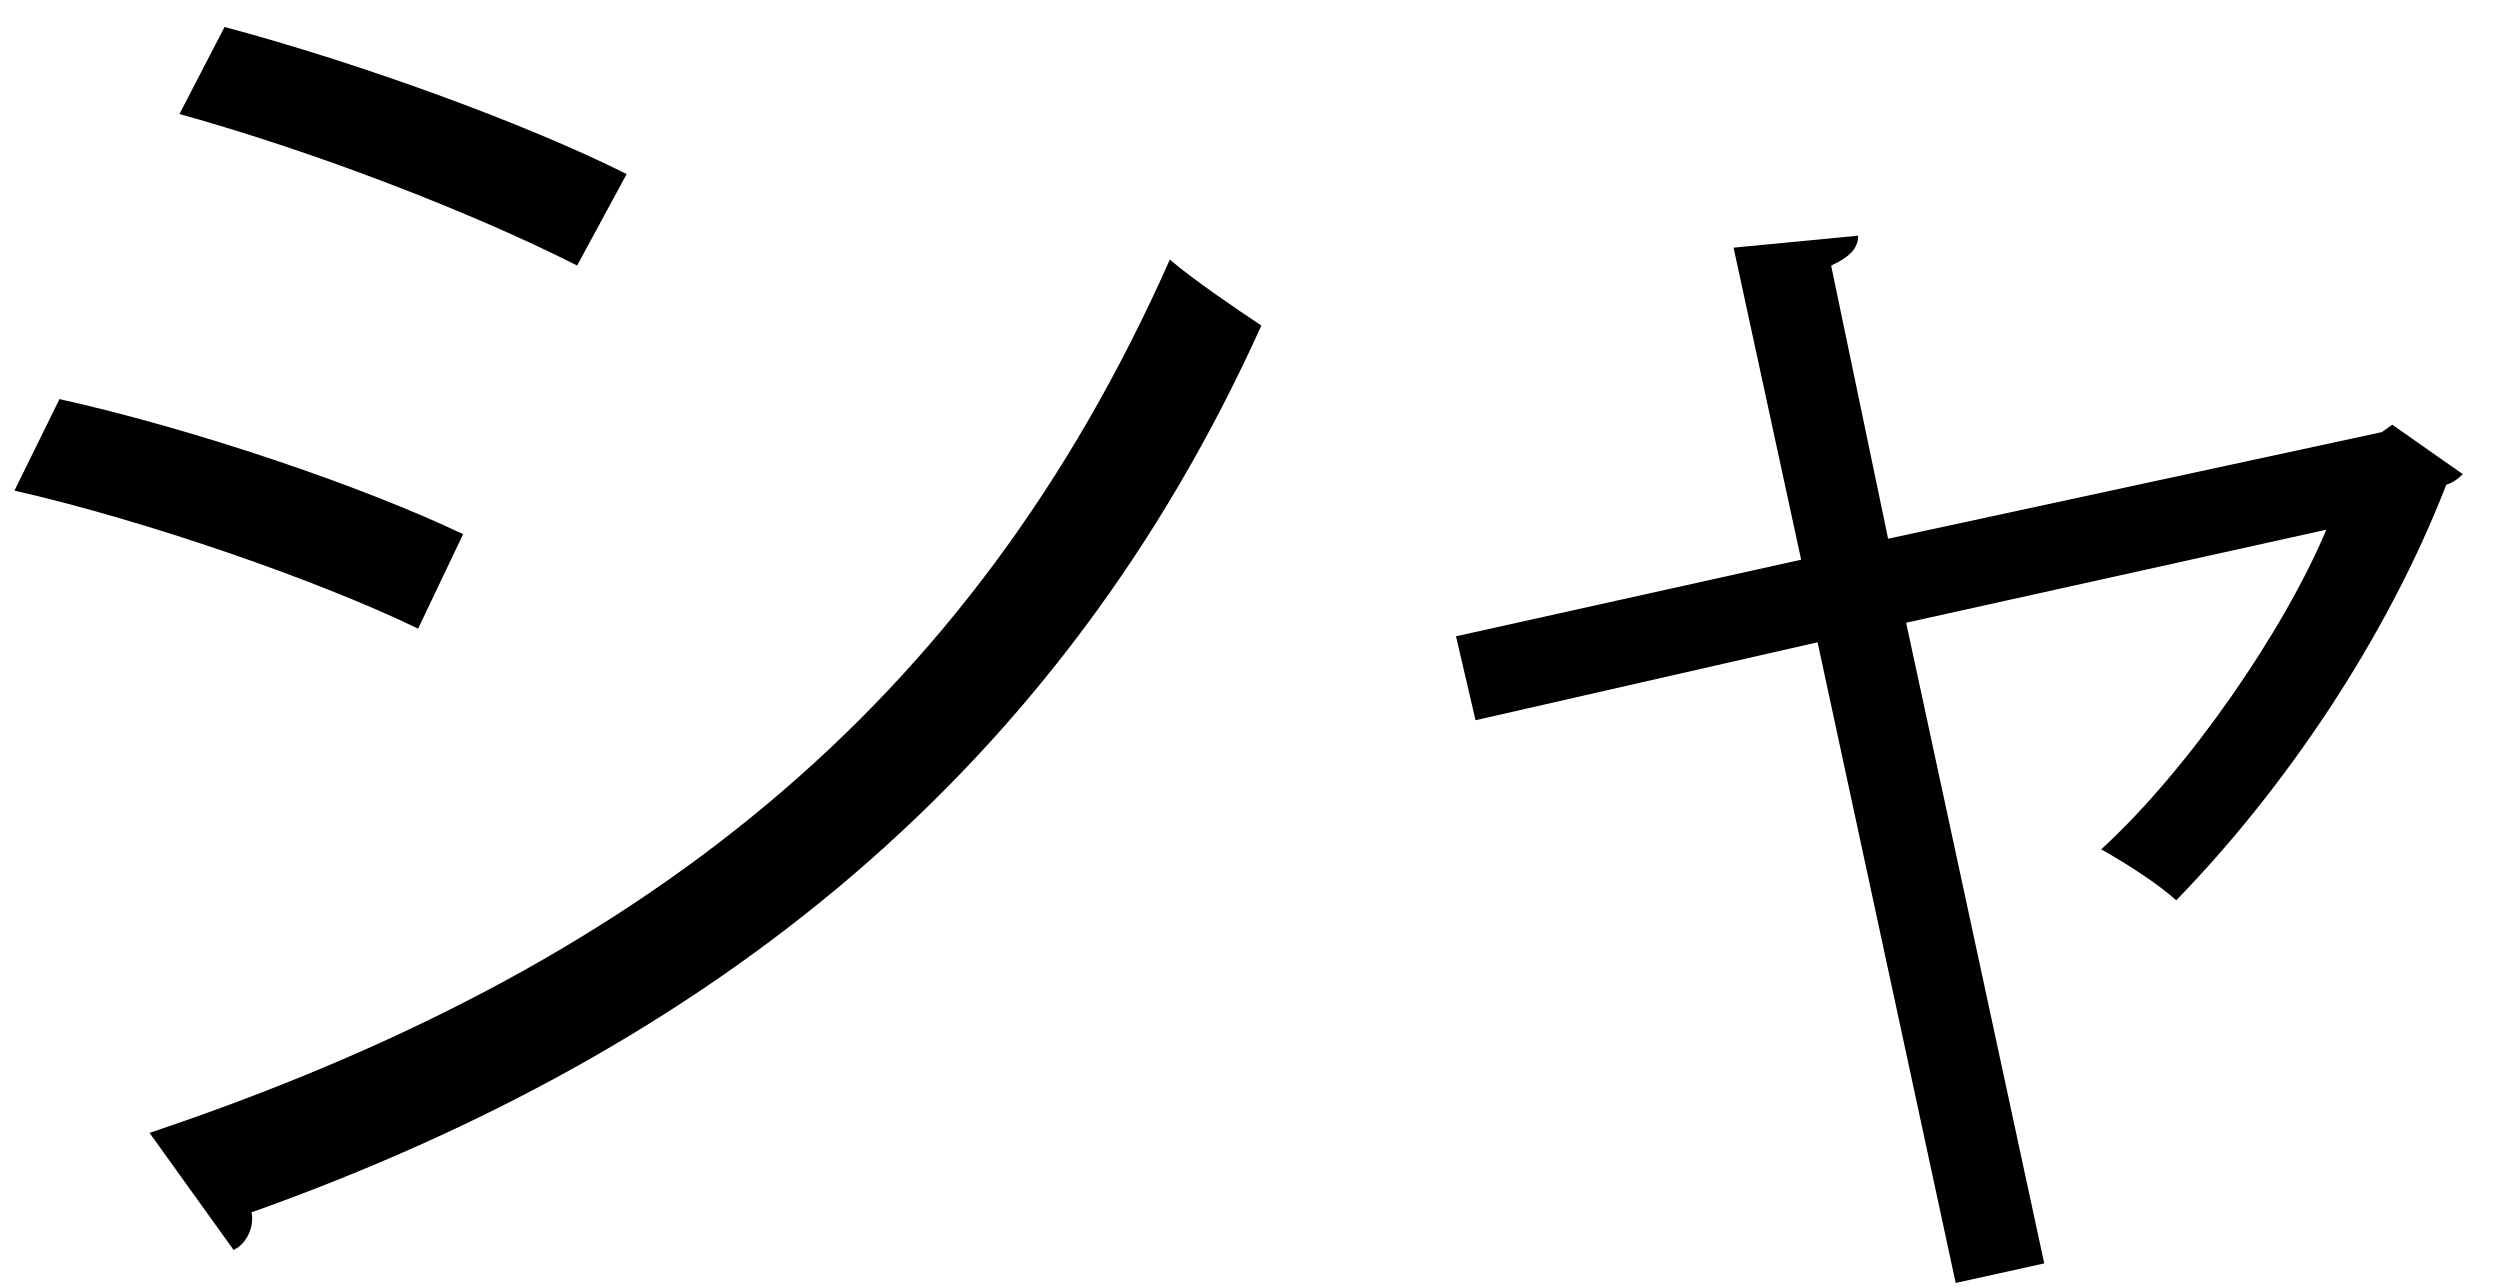 <?xml version="1.0" encoding="UTF-8" standalone="no"?>
<!DOCTYPE svg PUBLIC "-//W3C//DTD SVG 1.1//EN" "http://www.w3.org/Graphics/SVG/1.1/DTD/svg11.dtd">
<svg width="100%" height="100%" viewBox="0 0 33 17" version="1.1" xmlns="http://www.w3.org/2000/svg" xmlns:xlink="http://www.w3.org/1999/xlink" xml:space="preserve" xmlns:serif="http://www.serif.com/" style="fill-rule:evenodd;clip-rule:evenodd;stroke-linejoin:round;stroke-miterlimit:2;">
    <g transform="matrix(1,0,0,1,-422,-562)">
        <g id="sha">
            <g transform="matrix(1,0,0,1,424.964,578.499)">
                <path d="M0,-16.143C1.782,-15.667 3.961,-14.875 5.308,-14.202L4.654,-12.994C3.248,-13.706 1.188,-14.498 -0.595,-14.994L0,-16.143ZM-0.99,-1.545C5.446,-3.705 9.844,-7.131 12.478,-13.073C12.774,-12.815 13.389,-12.399 13.686,-12.202C11.032,-6.319 6.417,-2.655 0.356,-0.496C0.396,-0.318 0.297,-0.08 0.119,0L-0.99,-1.545ZM-2.179,-11.231C-0.396,-10.834 1.822,-10.081 3.149,-9.448L2.555,-8.201C1.248,-8.834 -1.03,-9.626 -2.773,-10.023L-2.179,-11.231Z" style="fill-rule:nonzero;"/>
            </g>
            <g transform="matrix(1,0,0,1,454.509,575.787)">
                <path d="M0,-7.528C-0.06,-7.468 -0.139,-7.409 -0.218,-7.389C-1.01,-5.349 -2.356,-3.369 -3.783,-1.903C-4.021,-2.121 -4.456,-2.398 -4.773,-2.576C-3.624,-3.626 -2.356,-5.467 -1.802,-6.795L-7.348,-5.567L-5.525,2.89L-6.694,3.148L-8.517,-5.309L-13.032,-4.28L-13.29,-5.388L-8.734,-6.399L-9.626,-10.518L-7.981,-10.676C-7.981,-10.518 -8.081,-10.4 -8.338,-10.281L-7.586,-6.676L-1.069,-8.083L-0.931,-8.181L0,-7.528Z" style="fill-rule:nonzero;"/>
            </g>
        </g>
    </g>
</svg>
